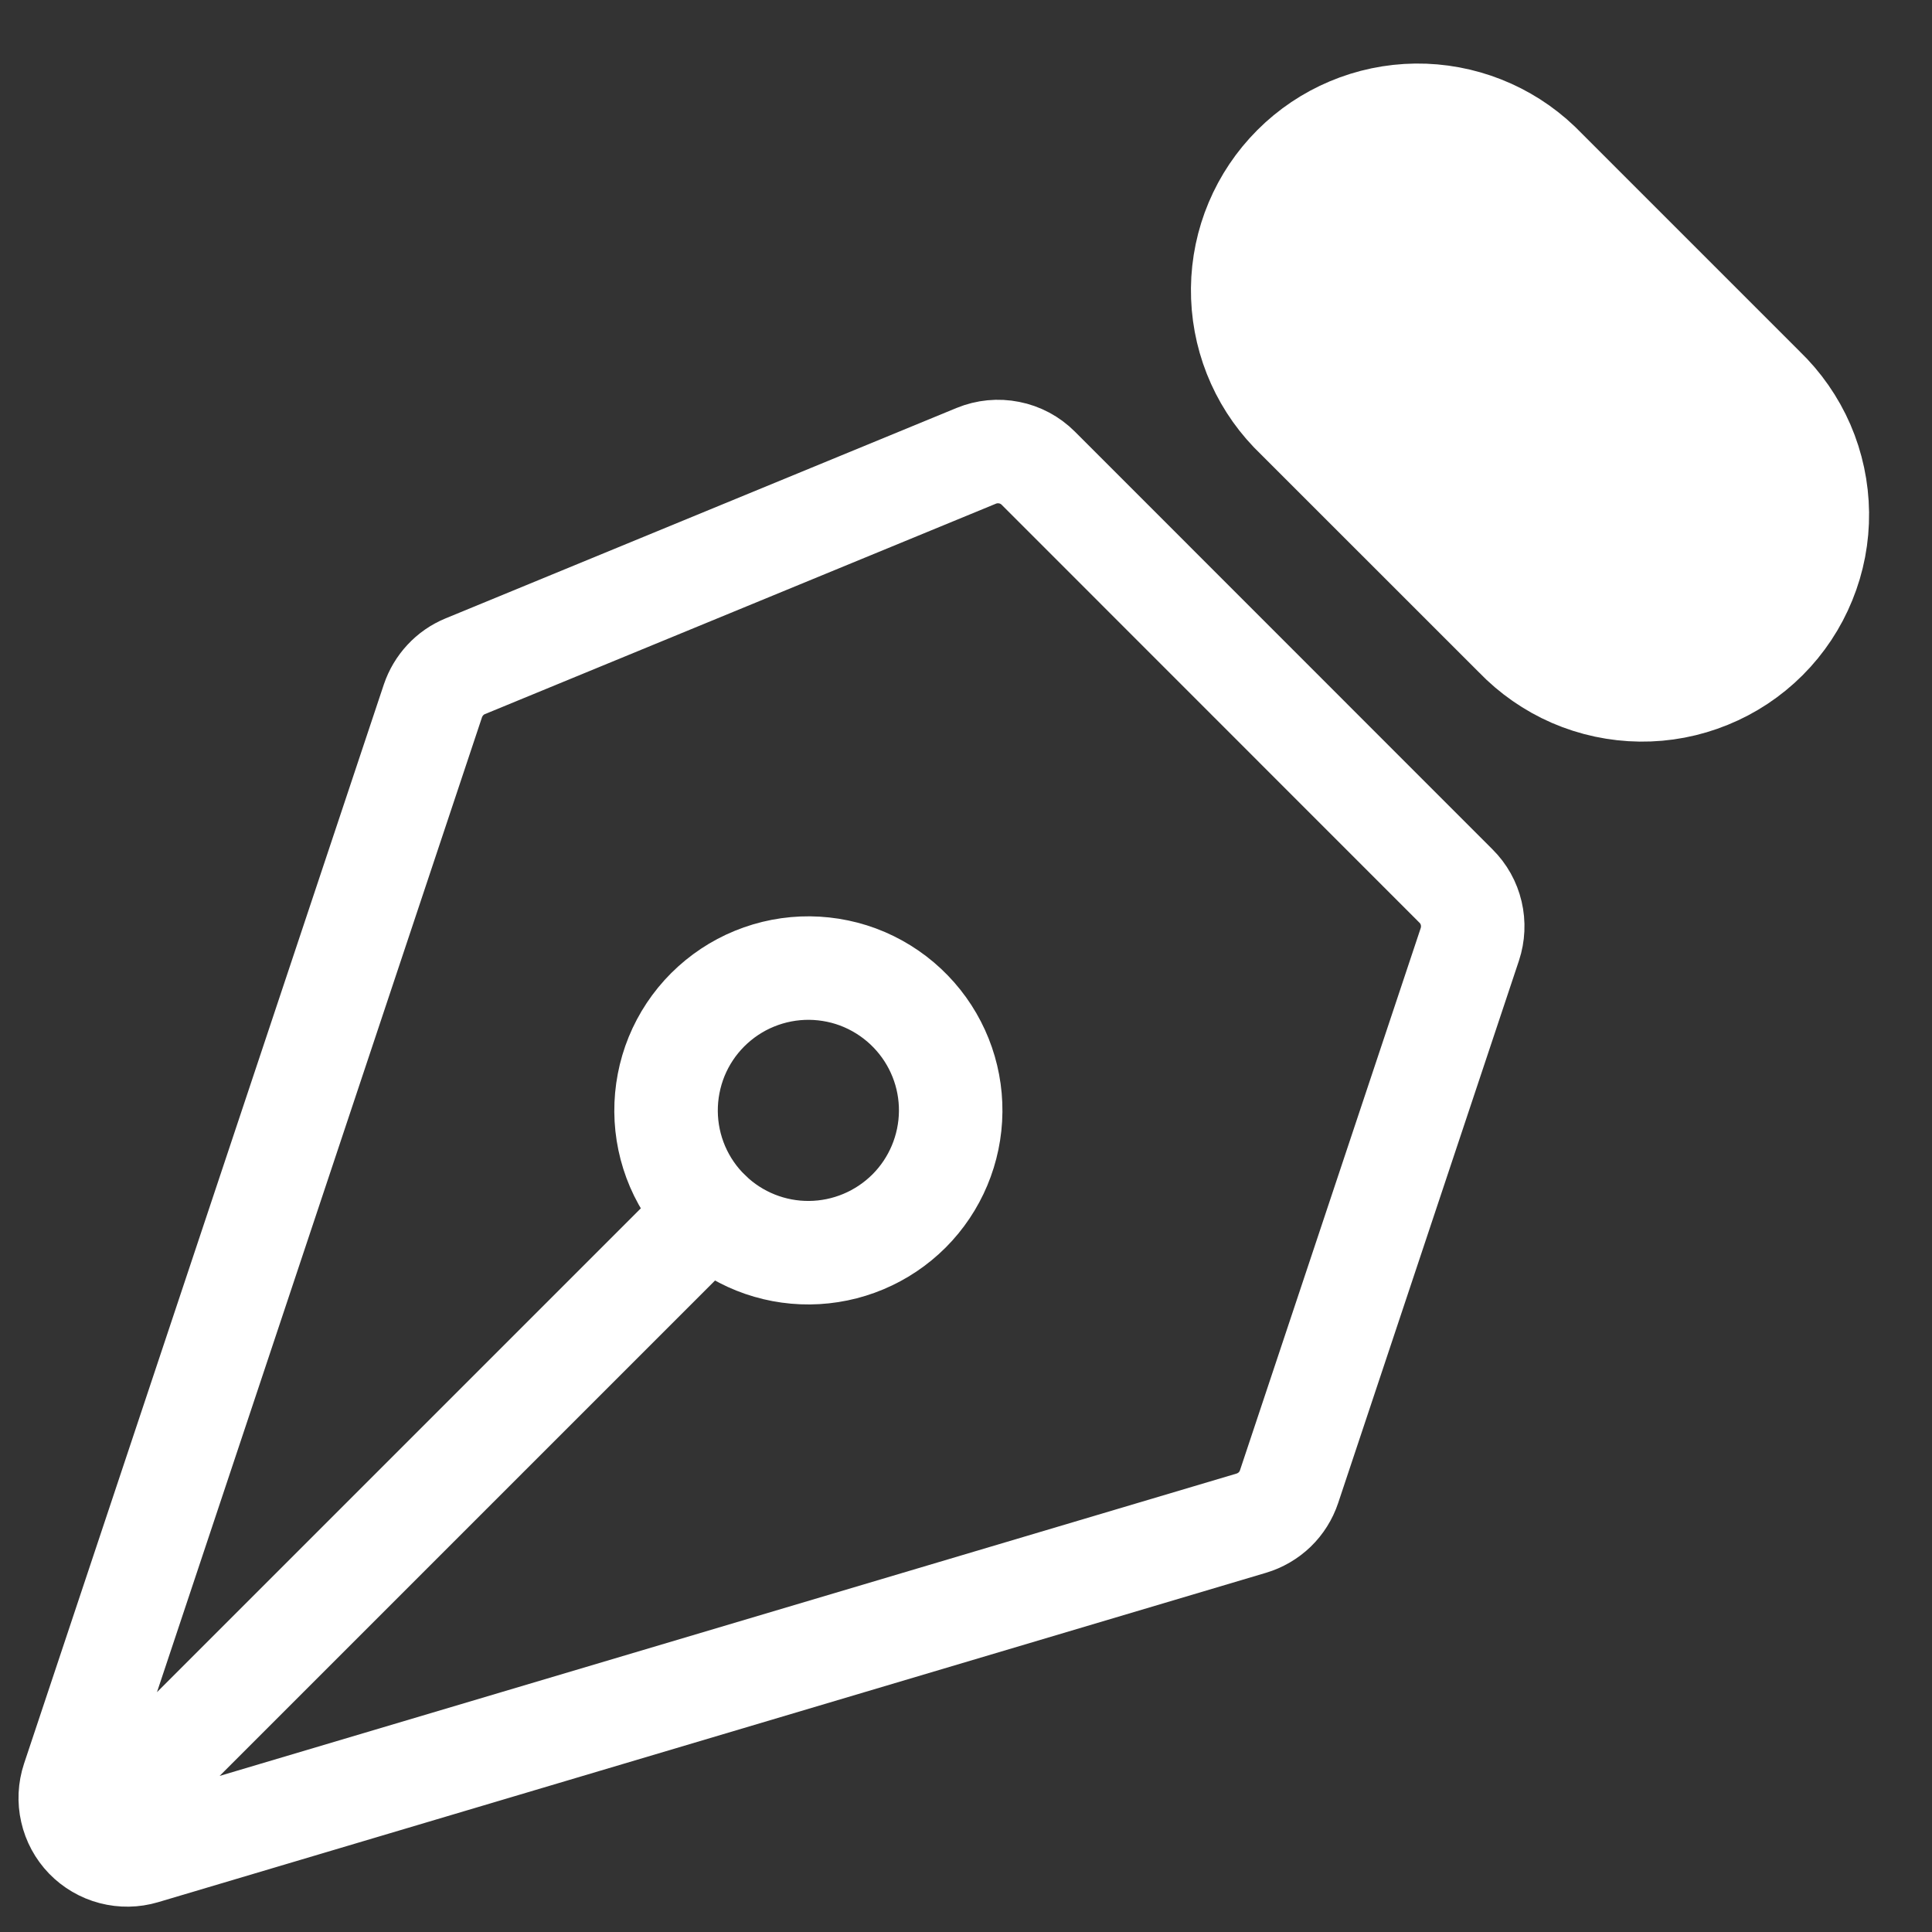 <svg width="28" height="28" viewBox="0 0 28 28" fill="none" xmlns="http://www.w3.org/2000/svg">
<rect x="0" y="0" width="28" height="28" fill="#333333" stroke="none"/>
<path d="M1.532 26.328L10.283 17.577M21.302 13.686L18.682 21.546C18.64 21.671 18.569 21.785 18.474 21.877C18.378 21.969 18.262 22.037 18.135 22.075L2.078 26.849C1.933 26.892 1.78 26.894 1.634 26.856C1.488 26.818 1.355 26.74 1.25 26.632C1.145 26.523 1.072 26.388 1.039 26.241C1.005 26.094 1.013 25.94 1.06 25.797L6.274 10.158C6.312 10.046 6.373 9.943 6.454 9.856C6.534 9.769 6.633 9.701 6.742 9.656L14.149 6.606C14.3 6.544 14.465 6.528 14.625 6.56C14.785 6.591 14.932 6.67 15.047 6.785L21.102 12.842C21.211 12.95 21.287 13.086 21.322 13.236C21.357 13.385 21.35 13.541 21.302 13.686Z" stroke="white" stroke-width="1.5" stroke-linecap="round" stroke-linejoin="round"/>
<path d="M22.304 2.375L25.555 5.626C25.799 5.86 25.994 6.14 26.129 6.45C26.263 6.76 26.334 7.094 26.338 7.432C26.342 7.77 26.278 8.105 26.15 8.418C26.023 8.731 25.834 9.016 25.595 9.255C25.356 9.494 25.071 9.683 24.758 9.81C24.445 9.938 24.11 10.002 23.772 9.998C23.434 9.994 23.1 9.923 22.79 9.789C22.48 9.654 22.2 9.459 21.966 9.215L18.714 5.964C18.255 5.485 18.003 4.845 18.01 4.181C18.017 3.518 18.284 2.884 18.753 2.415C19.222 1.945 19.857 1.679 20.52 1.671C21.183 1.664 21.825 1.917 22.304 2.375Z" fill="white" stroke="white" stroke-width="1.5" stroke-linecap="round" stroke-linejoin="round"/>
<path d="M13.199 14.66C13.009 14.463 12.781 14.306 12.529 14.197C12.278 14.089 12.007 14.033 11.733 14.03C11.459 14.028 11.188 14.08 10.934 14.184C10.681 14.287 10.451 14.441 10.257 14.634C10.063 14.828 9.91 15.058 9.806 15.312C9.703 15.565 9.651 15.837 9.653 16.11C9.655 16.384 9.712 16.655 9.82 16.907C9.928 17.158 10.085 17.386 10.283 17.576C10.671 17.952 11.193 18.16 11.733 18.155C12.274 18.15 12.791 17.933 13.174 17.551C13.556 17.169 13.773 16.651 13.778 16.11C13.783 15.57 13.575 15.049 13.199 14.66Z" stroke="white" stroke-width="1.5" stroke-linecap="round" stroke-linejoin="round"/>
</svg>
